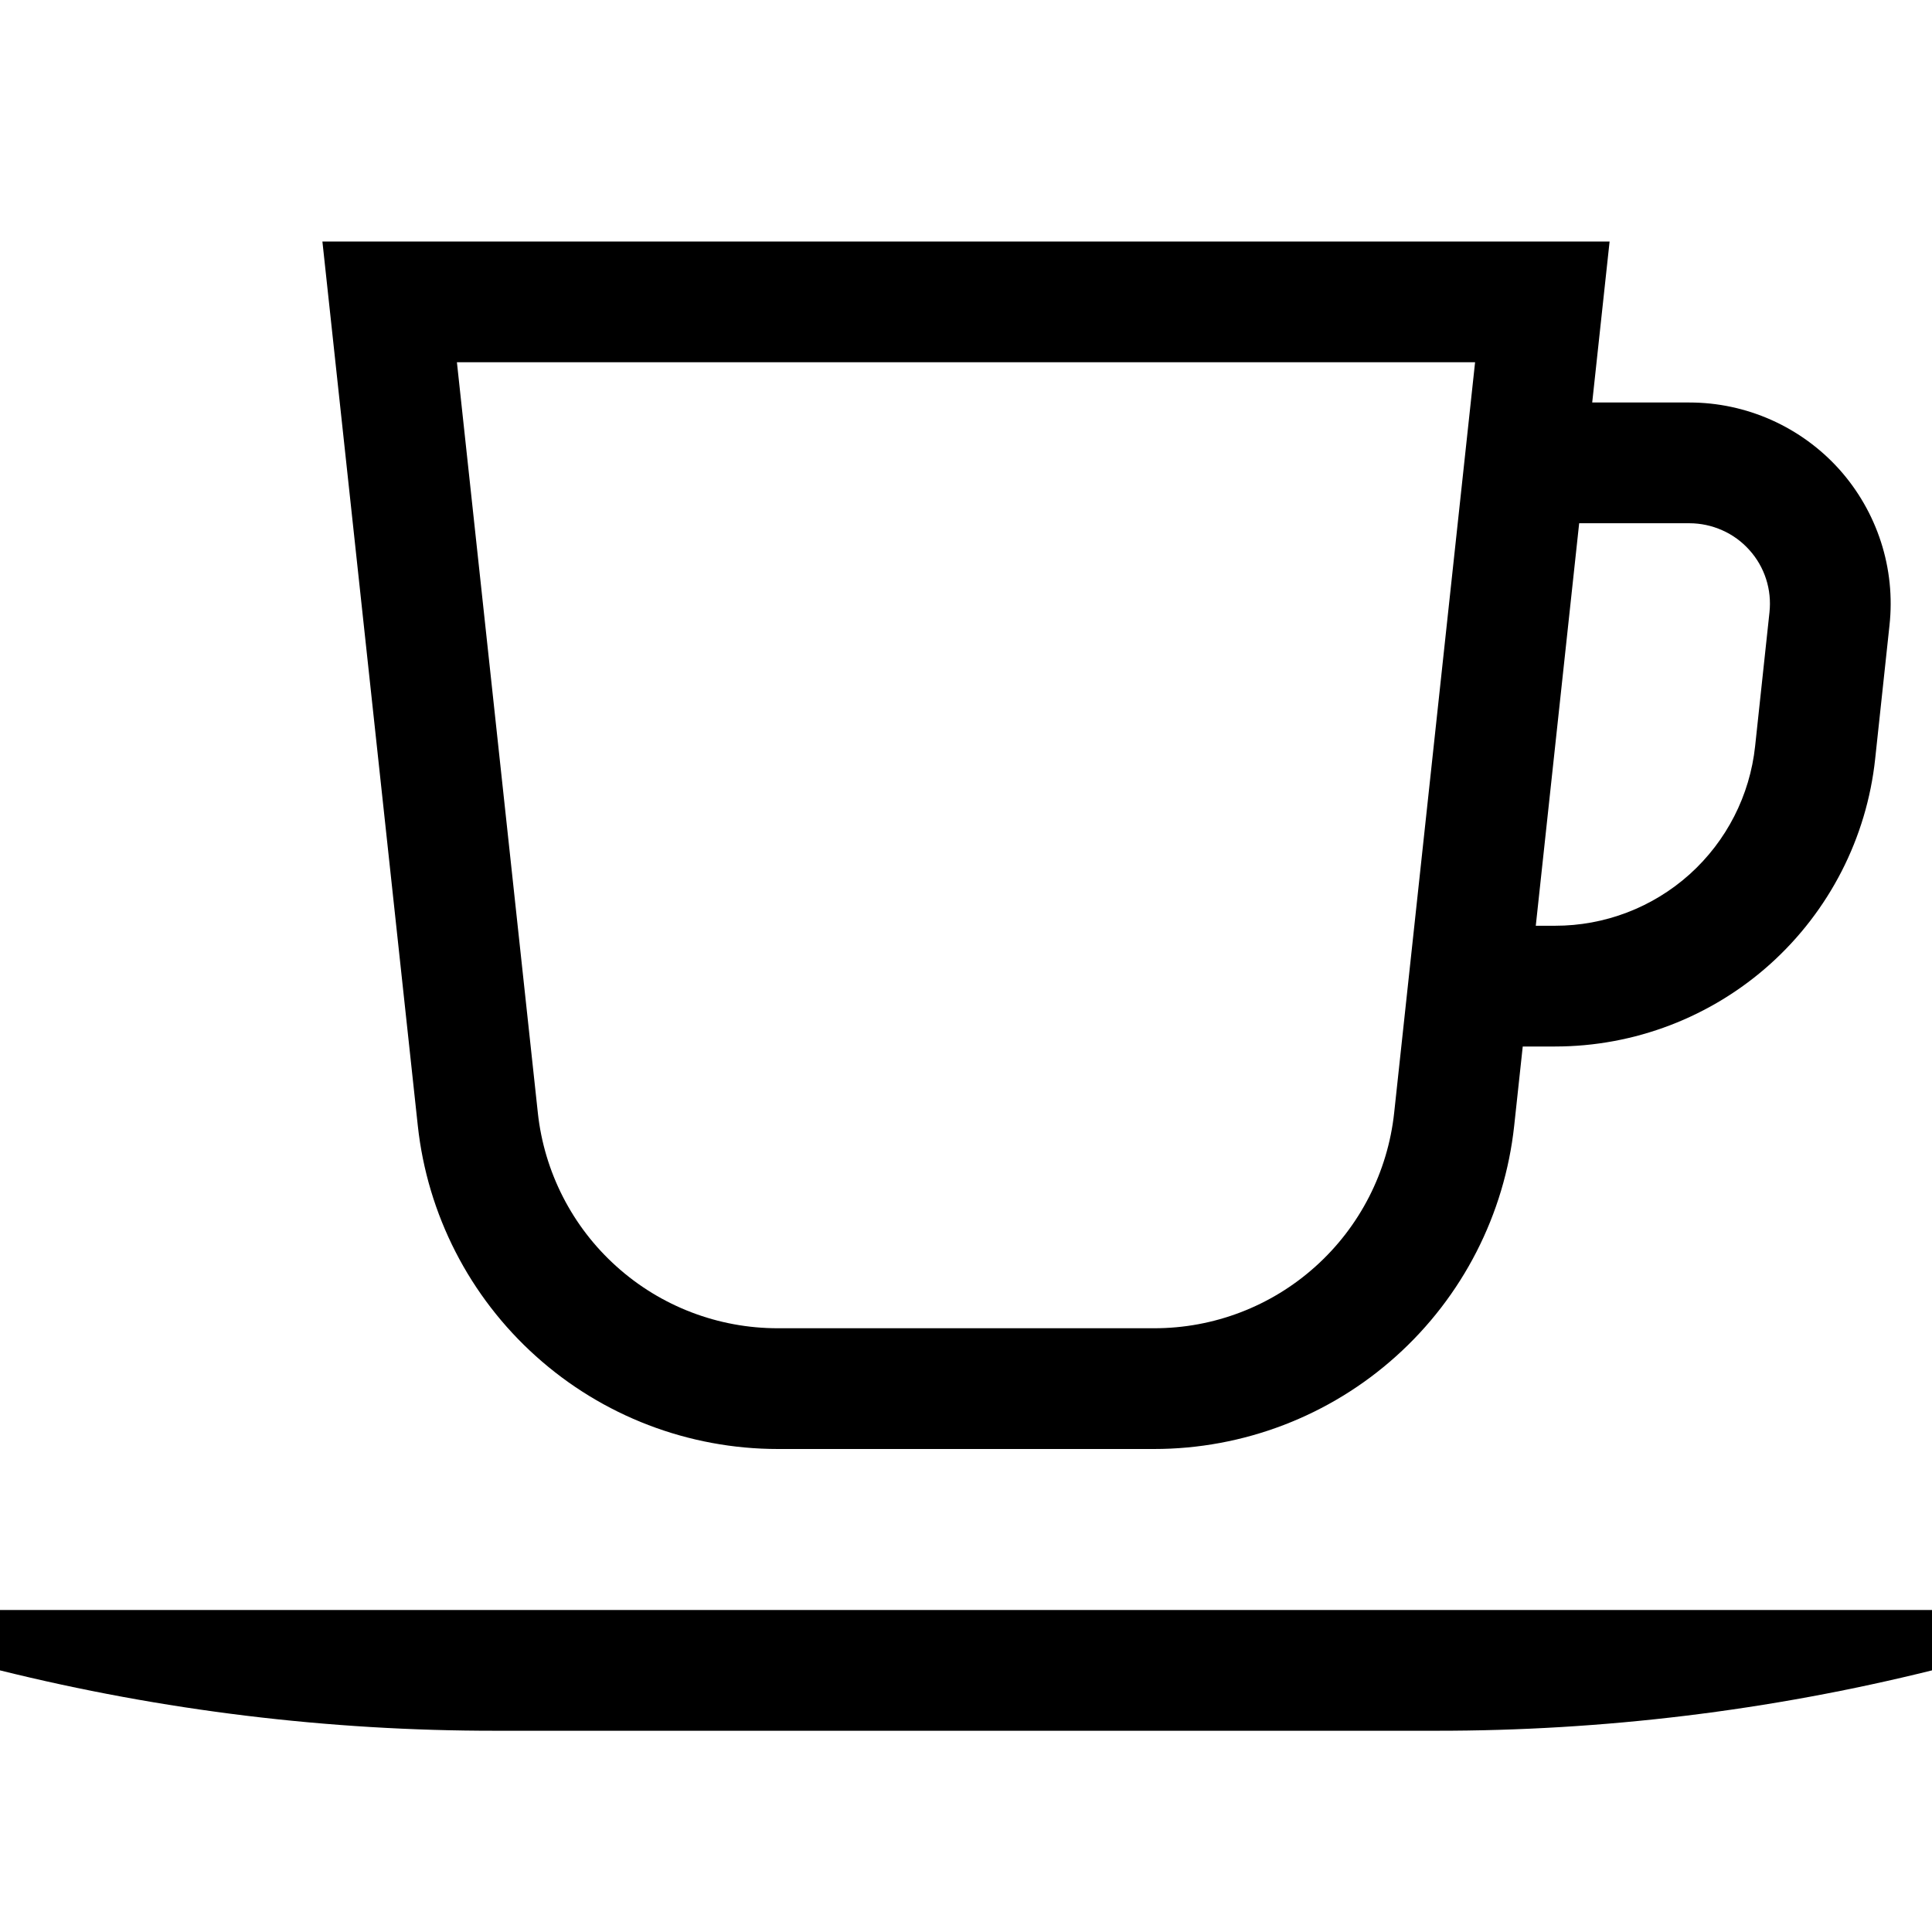 <svg width="24" height="24" viewBox="0 0 24 24" fill="none" xmlns="http://www.w3.org/2000/svg">
<path d="M0 20V20.75C2.016 21.25 4.085 21.502 6.162 21.5H17.838C19.915 21.502 21.984 21.25 24 20.75V20H0ZM9.664 18H14.336C15.446 18 16.517 17.59 17.342 16.848C18.168 16.107 18.691 15.086 18.81 13.983L18.916 13H19.317C20.304 13 21.256 12.635 21.99 11.976C22.724 11.316 23.189 10.409 23.294 9.427L23.472 7.767C23.51 7.419 23.474 7.066 23.366 6.732C23.258 6.398 23.081 6.09 22.847 5.829C22.612 5.568 22.325 5.36 22.005 5.217C21.684 5.074 21.338 5 20.987 5H19.779L19.995 3H4.005L5.19 13.983C5.309 15.086 5.832 16.107 6.658 16.848C7.483 17.59 8.554 18 9.664 18ZM19.617 6.5H20.987C21.127 6.5 21.266 6.53 21.394 6.587C21.523 6.644 21.637 6.727 21.731 6.832C21.825 6.936 21.896 7.059 21.939 7.193C21.982 7.326 21.996 7.467 21.981 7.607L21.803 9.267C21.738 9.881 21.448 10.448 20.989 10.861C20.53 11.273 19.934 11.501 19.317 11.5H19.078L19.617 6.5ZM18.324 4.5L17.319 13.822C17.24 14.558 16.892 15.239 16.341 15.733C15.791 16.228 15.076 16.501 14.336 16.5H9.664C8.924 16.501 8.209 16.228 7.659 15.733C7.108 15.239 6.76 14.558 6.681 13.822L5.676 4.5H18.324Z" fill="black"/>
</svg>
